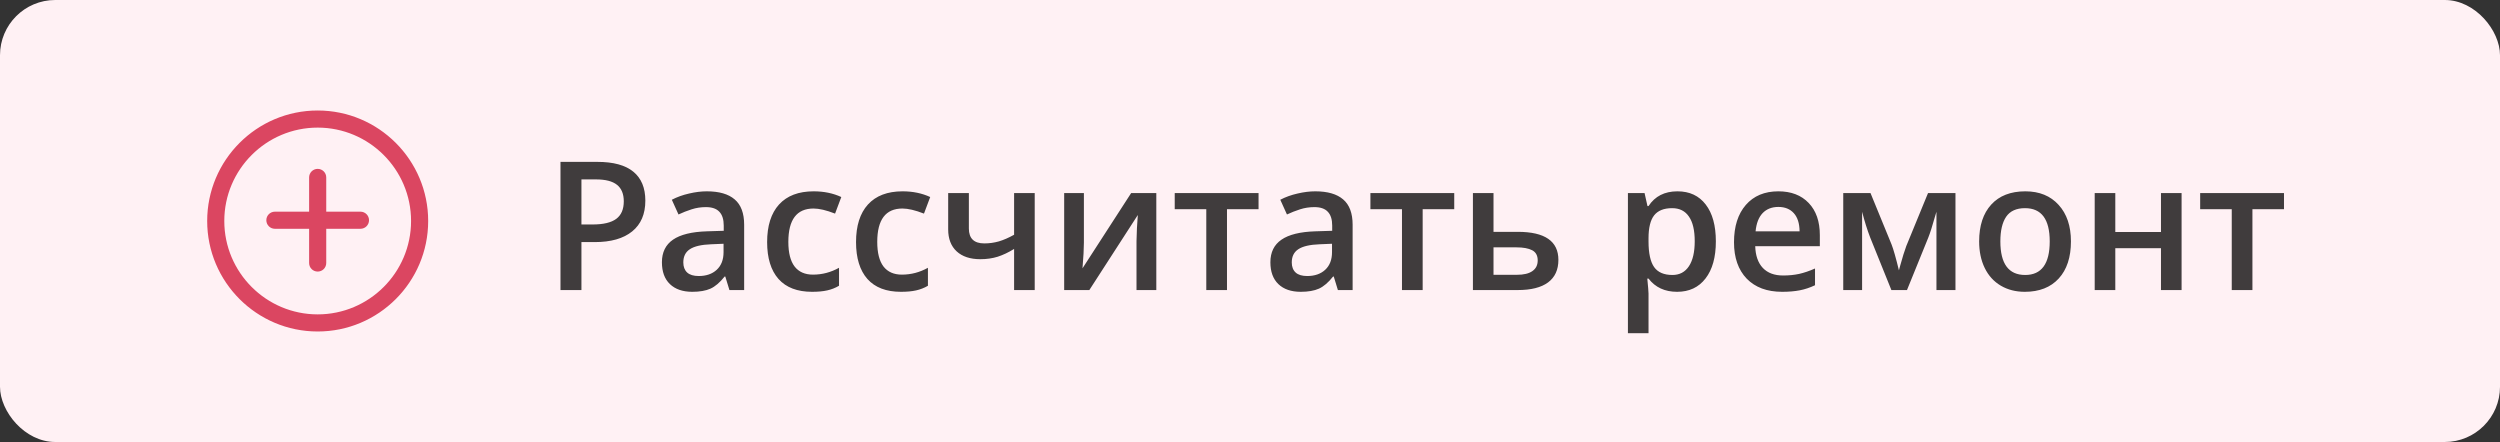 <svg width="181" height="32" viewBox="0 0 181 32" fill="none" xmlns="http://www.w3.org/2000/svg">
<rect x="0" y="0" width="181" height="32" fill="#333333" stroke="none"/>
<rect width="181" height="32" rx="4" fill="#FFF1F4"/>
<path d="M46.723 14.525C46.723 15.495 46.406 16.237 45.771 16.753C45.136 17.27 44.233 17.528 43.06 17.528H42.096V21H40.579V11.72H43.251C44.41 11.72 45.278 11.957 45.853 12.431C46.433 12.905 46.723 13.603 46.723 14.525ZM42.096 16.252H42.902C43.681 16.252 44.252 16.116 44.616 15.846C44.98 15.575 45.162 15.152 45.162 14.576C45.162 14.043 44.999 13.645 44.673 13.383C44.347 13.12 43.839 12.989 43.149 12.989H42.096V16.252ZM52.81 21L52.512 20.023H52.461C52.123 20.45 51.782 20.742 51.44 20.898C51.097 21.051 50.657 21.127 50.119 21.127C49.429 21.127 48.89 20.941 48.501 20.568C48.115 20.196 47.923 19.669 47.923 18.988C47.923 18.264 48.192 17.718 48.729 17.35C49.266 16.982 50.085 16.781 51.185 16.747L52.398 16.709V16.334C52.398 15.886 52.292 15.552 52.081 15.332C51.873 15.107 51.55 14.995 51.109 14.995C50.75 14.995 50.405 15.048 50.075 15.154C49.745 15.26 49.427 15.384 49.123 15.528L48.64 14.462C49.021 14.263 49.438 14.113 49.891 14.011C50.343 13.905 50.771 13.852 51.173 13.852C52.066 13.852 52.739 14.047 53.191 14.437C53.648 14.826 53.877 15.437 53.877 16.271V21H52.81ZM50.589 19.984C51.13 19.984 51.564 19.834 51.89 19.534C52.22 19.229 52.385 18.804 52.385 18.258V17.648L51.484 17.686C50.781 17.712 50.269 17.83 49.948 18.042C49.63 18.249 49.472 18.569 49.472 19C49.472 19.314 49.565 19.557 49.751 19.73C49.937 19.9 50.217 19.984 50.589 19.984ZM58.79 21.127C57.728 21.127 56.92 20.818 56.365 20.2C55.815 19.578 55.54 18.687 55.54 17.528C55.54 16.347 55.828 15.44 56.403 14.805C56.983 14.17 57.819 13.852 58.911 13.852C59.651 13.852 60.318 13.99 60.91 14.265L60.459 15.465C59.829 15.219 59.308 15.097 58.898 15.097C57.683 15.097 57.076 15.903 57.076 17.515C57.076 18.302 57.226 18.895 57.527 19.293C57.831 19.686 58.276 19.883 58.86 19.883C59.524 19.883 60.153 19.718 60.745 19.388V20.689C60.478 20.846 60.193 20.958 59.888 21.025C59.588 21.093 59.222 21.127 58.79 21.127ZM65.227 21.127C64.164 21.127 63.356 20.818 62.802 20.2C62.252 19.578 61.977 18.687 61.977 17.528C61.977 16.347 62.264 15.44 62.84 14.805C63.42 14.17 64.255 13.852 65.347 13.852C66.088 13.852 66.754 13.99 67.347 14.265L66.896 15.465C66.266 15.219 65.745 15.097 65.335 15.097C64.12 15.097 63.513 15.903 63.513 17.515C63.513 18.302 63.663 18.895 63.963 19.293C64.268 19.686 64.712 19.883 65.296 19.883C65.961 19.883 66.589 19.718 67.182 19.388V20.689C66.915 20.846 66.629 20.958 66.325 21.025C66.024 21.093 65.658 21.127 65.227 21.127ZM70.146 13.979V16.544C70.146 17.263 70.518 17.623 71.263 17.623C71.623 17.623 71.974 17.574 72.317 17.477C72.66 17.375 73.028 17.215 73.421 16.995V13.979H74.913V21H73.421V18.023C73.011 18.277 72.613 18.465 72.228 18.588C71.847 18.706 71.43 18.766 70.978 18.766C70.245 18.766 69.674 18.577 69.264 18.201C68.853 17.82 68.648 17.289 68.648 16.607V13.979H70.146ZM78.474 13.979V17.579C78.474 17.998 78.44 18.613 78.373 19.426L81.895 13.979H83.717V21H82.283V17.464C82.283 17.27 82.293 16.954 82.314 16.519C82.34 16.083 82.361 15.765 82.378 15.566L78.868 21H77.046V13.979H78.474ZM91.119 13.979V15.148H88.834V21H87.335V15.148H85.05V13.979H91.119ZM96.863 21L96.565 20.023H96.514C96.176 20.45 95.835 20.742 95.492 20.898C95.149 21.051 94.709 21.127 94.172 21.127C93.482 21.127 92.942 20.941 92.553 20.568C92.168 20.196 91.976 19.669 91.976 18.988C91.976 18.264 92.244 17.718 92.782 17.35C93.319 16.982 94.138 16.781 95.238 16.747L96.451 16.709V16.334C96.451 15.886 96.345 15.552 96.133 15.332C95.926 15.107 95.602 14.995 95.162 14.995C94.802 14.995 94.457 15.048 94.127 15.154C93.797 15.26 93.48 15.384 93.175 15.528L92.693 14.462C93.074 14.263 93.491 14.113 93.943 14.011C94.396 13.905 94.824 13.852 95.226 13.852C96.118 13.852 96.791 14.047 97.244 14.437C97.701 14.826 97.93 15.437 97.93 16.271V21H96.863ZM94.642 19.984C95.183 19.984 95.617 19.834 95.943 19.534C96.273 19.229 96.438 18.804 96.438 18.258V17.648L95.537 17.686C94.834 17.712 94.322 17.83 94.001 18.042C93.683 18.249 93.524 18.569 93.524 19C93.524 19.314 93.618 19.557 93.804 19.73C93.99 19.9 94.269 19.984 94.642 19.984ZM105.287 13.979V15.148H103.001V21H101.503V15.148H99.218V13.979H105.287ZM108.13 16.785H109.889C111.848 16.785 112.828 17.462 112.828 18.816C112.828 19.532 112.578 20.075 112.079 20.448C111.579 20.816 110.849 21 109.889 21H106.639V13.979H108.13V16.785ZM111.33 18.855C111.33 18.503 111.196 18.258 110.93 18.118C110.663 17.979 110.286 17.909 109.8 17.909H108.13V19.895H109.825C110.316 19.895 110.688 19.807 110.942 19.629C111.201 19.451 111.33 19.193 111.33 18.855ZM121.422 21.127C120.534 21.127 119.844 20.808 119.353 20.169H119.264C119.323 20.761 119.353 21.121 119.353 21.248V24.123H117.861V13.979H119.067C119.101 14.111 119.171 14.424 119.277 14.919H119.353C119.819 14.208 120.517 13.852 121.448 13.852C122.324 13.852 123.005 14.17 123.492 14.805C123.983 15.44 124.228 16.33 124.228 17.477C124.228 18.624 123.978 19.519 123.479 20.162C122.984 20.805 122.298 21.127 121.422 21.127ZM121.061 15.071C120.468 15.071 120.034 15.245 119.759 15.592C119.488 15.939 119.353 16.493 119.353 17.255V17.477C119.353 18.332 119.488 18.952 119.759 19.337C120.03 19.718 120.472 19.908 121.086 19.908C121.602 19.908 122 19.697 122.279 19.273C122.559 18.85 122.698 18.247 122.698 17.464C122.698 16.677 122.559 16.083 122.279 15.681C122.004 15.274 121.598 15.071 121.061 15.071ZM129.027 21.127C127.935 21.127 127.08 20.81 126.462 20.175C125.849 19.536 125.542 18.658 125.542 17.541C125.542 16.394 125.828 15.492 126.399 14.836C126.97 14.181 127.755 13.852 128.754 13.852C129.681 13.852 130.413 14.134 130.95 14.697C131.488 15.26 131.756 16.034 131.756 17.02V17.826H127.078C127.099 18.508 127.283 19.032 127.63 19.4C127.977 19.764 128.466 19.946 129.097 19.946C129.511 19.946 129.896 19.908 130.252 19.832C130.612 19.752 130.997 19.62 131.407 19.439V20.651C131.043 20.824 130.675 20.947 130.303 21.019C129.93 21.091 129.505 21.127 129.027 21.127ZM128.754 14.982C128.28 14.982 127.899 15.133 127.611 15.433C127.328 15.734 127.159 16.172 127.104 16.747H130.29C130.282 16.167 130.142 15.729 129.871 15.433C129.6 15.133 129.228 14.982 128.754 14.982ZM137.482 19.572L137.564 19.267C137.738 18.637 137.888 18.152 138.015 17.814L139.589 13.979H141.576V21H140.199V15.332L140.084 15.712C139.894 16.394 139.733 16.895 139.602 17.217L138.066 21H136.936L135.4 17.191C135.188 16.641 134.994 16.021 134.816 15.332V21H133.451V13.979H135.425L136.949 17.699C137.084 18.042 137.262 18.666 137.482 19.572ZM149.936 17.477C149.936 18.624 149.642 19.519 149.054 20.162C148.465 20.805 147.647 21.127 146.597 21.127C145.941 21.127 145.361 20.979 144.858 20.683C144.354 20.386 143.967 19.961 143.696 19.407C143.425 18.852 143.29 18.209 143.29 17.477C143.29 16.339 143.582 15.45 144.166 14.811C144.75 14.172 145.573 13.852 146.635 13.852C147.651 13.852 148.455 14.181 149.047 14.836C149.64 15.488 149.936 16.368 149.936 17.477ZM144.826 17.477C144.826 19.098 145.425 19.908 146.623 19.908C147.807 19.908 148.4 19.098 148.4 17.477C148.4 15.873 147.803 15.071 146.61 15.071C145.984 15.071 145.529 15.279 145.245 15.693C144.966 16.108 144.826 16.703 144.826 17.477ZM153.148 13.979V16.798H156.455V13.979H157.947V21H156.455V17.972H153.148V21H151.656V13.979H153.148ZM165.361 13.979V15.148H163.076V21H161.578V15.148H159.292V13.979H165.361Z" fill="black" fill-opacity="0.75"/>
<g clip-path="url(#clip0_3452_1430)">
<path d="M23 8C18.588 8 15 11.588 15 16C15 20.412 18.588 24 23 24C27.412 24 31 20.411 31 16C31 11.589 27.412 8 23 8ZM23 22.761C19.273 22.761 16.239 19.728 16.239 16C16.239 12.272 19.273 9.239 23 9.239C26.727 9.239 29.761 12.272 29.761 16C29.761 19.728 26.728 22.761 23 22.761Z" fill="#DB4661"/>
<path d="M26.098 15.325H23.62V12.846C23.62 12.504 23.343 12.226 23 12.226C22.657 12.226 22.38 12.504 22.38 12.846V15.325H19.902C19.559 15.325 19.282 15.602 19.282 15.944C19.282 16.286 19.559 16.564 19.902 16.564H22.38V19.043C22.38 19.385 22.657 19.662 23 19.662C23.343 19.662 23.62 19.385 23.62 19.043V16.564H26.098C26.441 16.564 26.718 16.286 26.718 15.944C26.718 15.602 26.441 15.325 26.098 15.325Z" fill="#DB4661"/>
</g>
<defs>
<clipPath id="clip0_3452_1430">
<rect width="16" height="16" fill="white" transform="translate(15 8)"/>
</clipPath>
</defs>
</svg>
